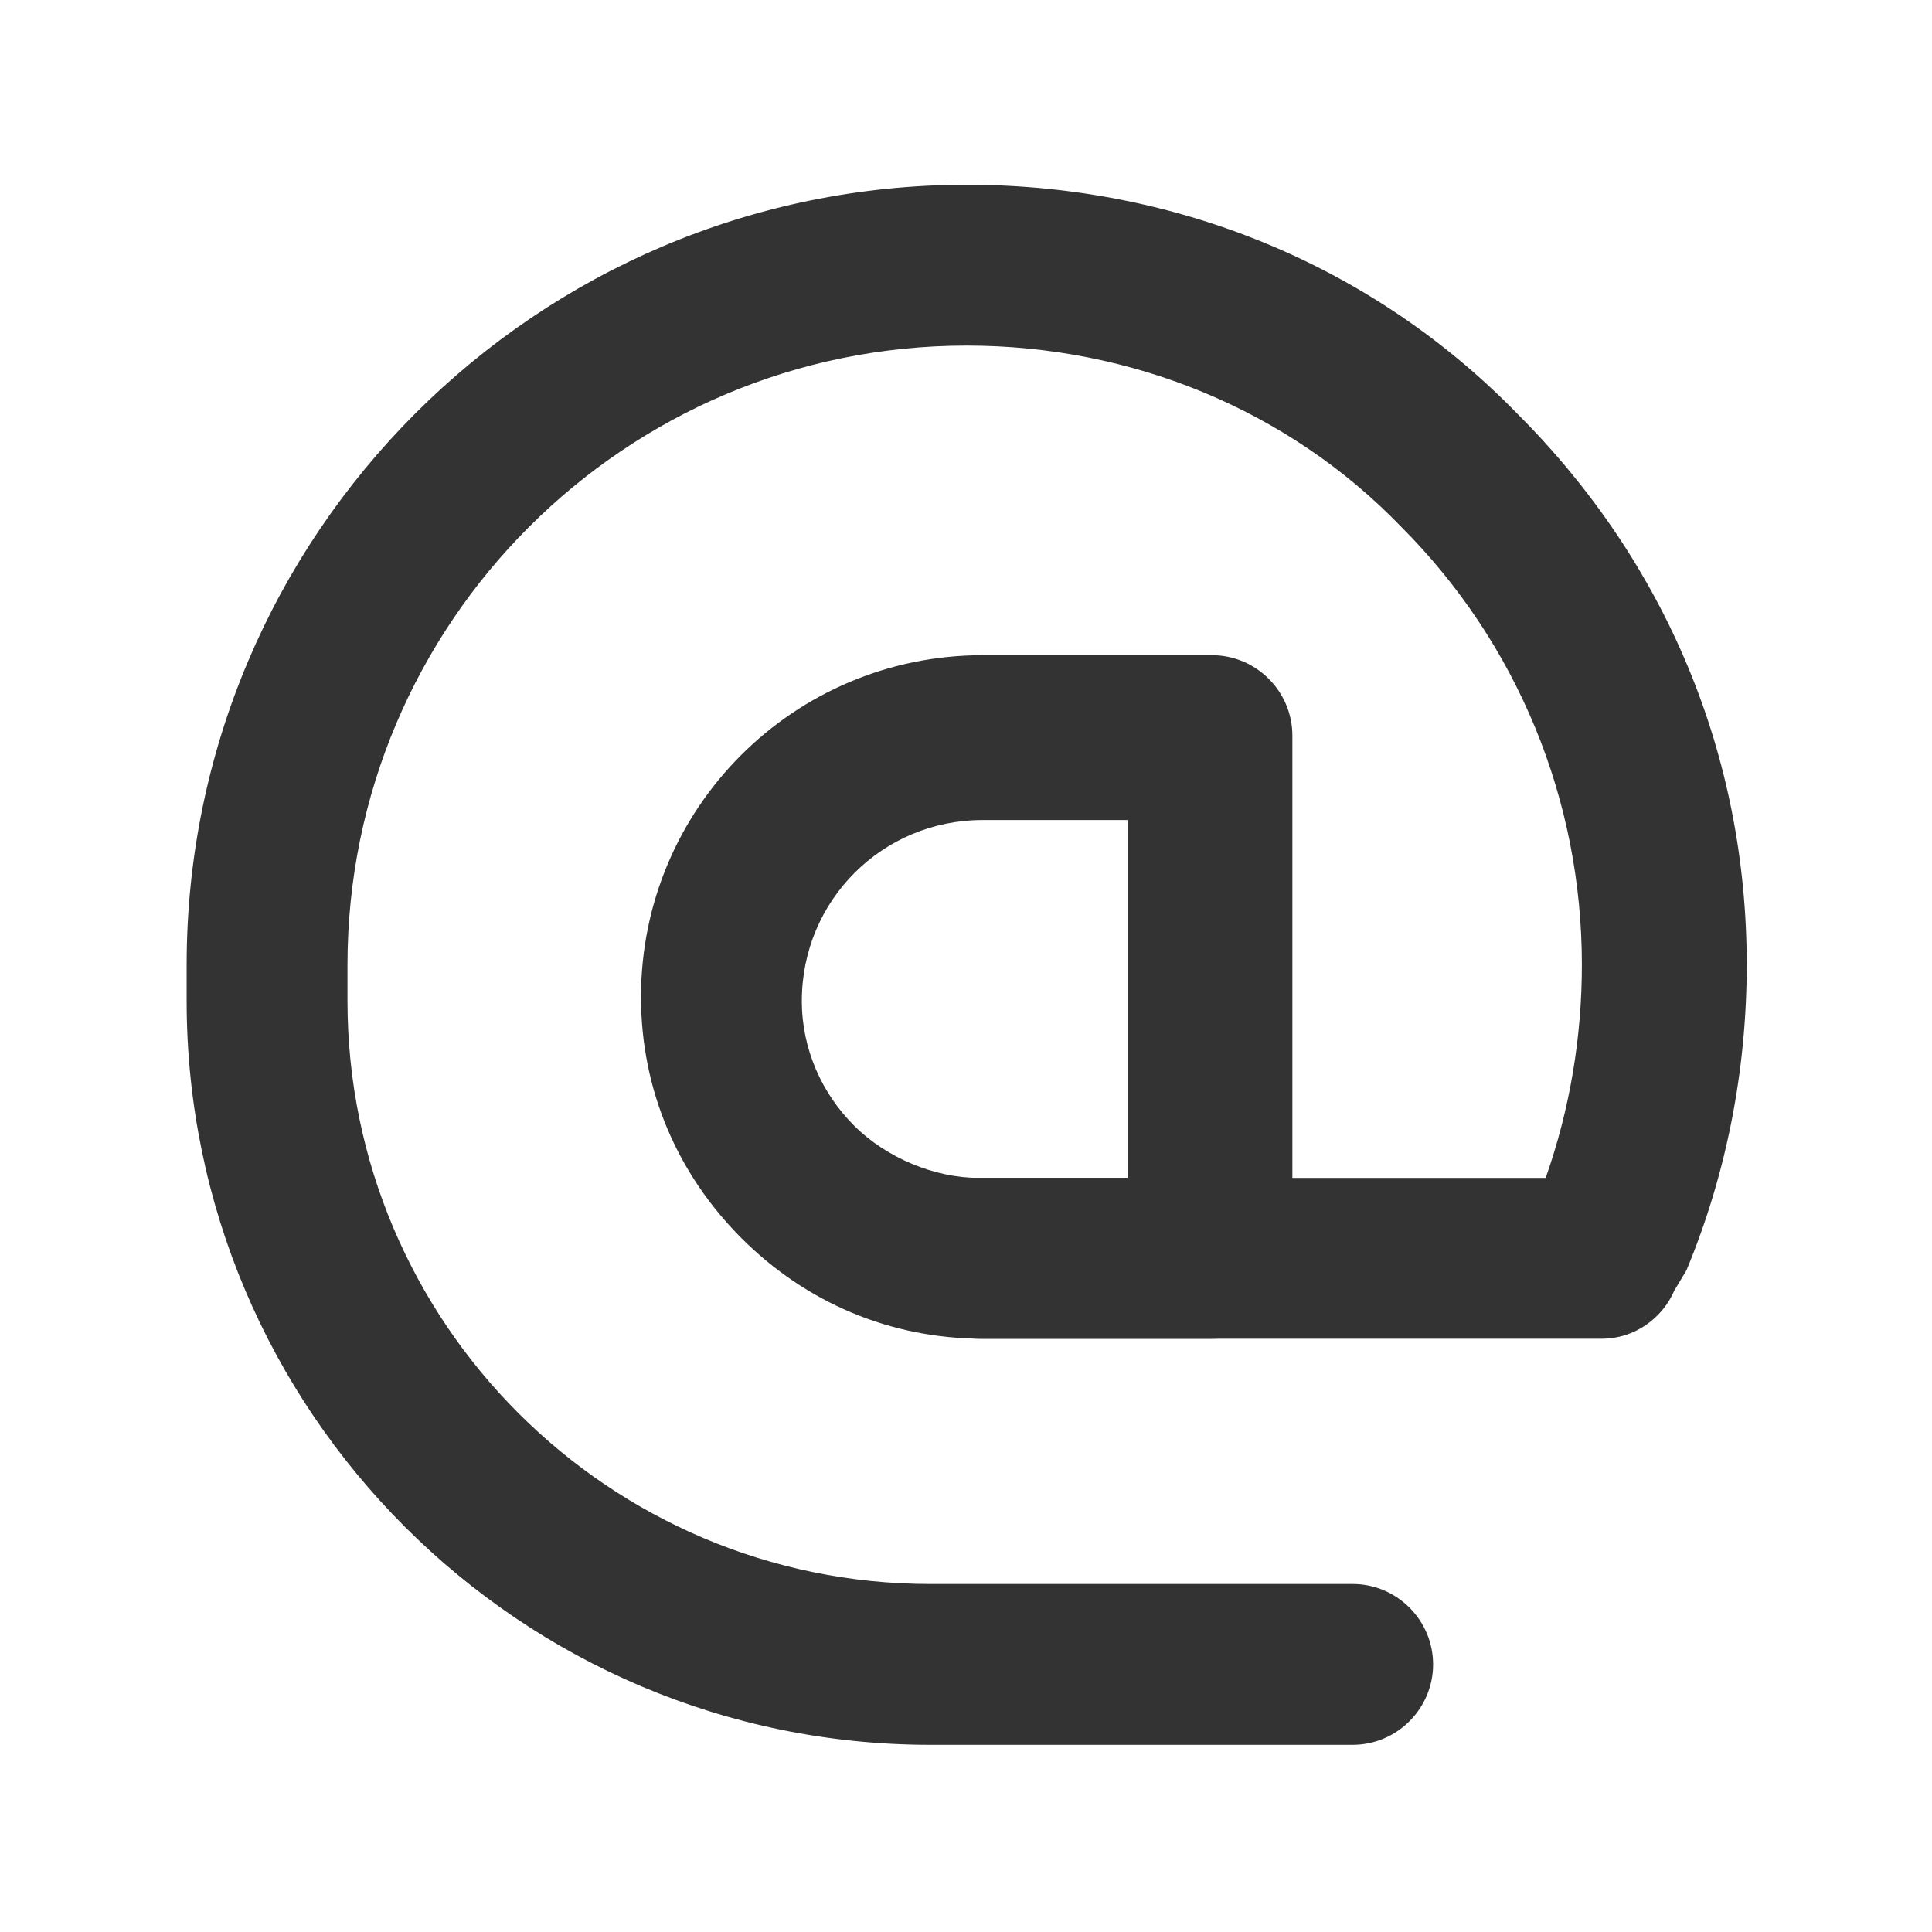 <?xml version="1.0" standalone="no"?><!DOCTYPE svg PUBLIC "-//W3C//DTD SVG 1.1//EN" "http://www.w3.org/Graphics/SVG/1.1/DTD/svg11.dtd"><svg class="icon" width="200px" height="200.00px" viewBox="0 0 1024 1024" version="1.1" xmlns="http://www.w3.org/2000/svg"><path d="M0 1.066h1022.934v1022.934H0z" fill="#CCCCCC" fill-opacity="0" /><path d="M642.36 709.554h-121.473c-49.016 0-93.769-19.18-127.867-53.278s-53.278-78.851-53.278-127.867c0-100.162 80.982-181.145 181.145-181.145h121.473c23.442 0 42.622 19.18 42.622 42.622v274.914c0 25.573-19.18 44.753-42.622 44.753z m-121.473-274.914c-53.278 0-95.9 42.622-95.9 95.9 0 25.573 10.656 49.016 27.704 66.065s42.622 27.704 66.065 27.704h78.851v-189.669h-76.72z" fill="#333333" /><path d="M716.949 924.797h-223.767c-217.374 0-394.256-176.882-394.256-394.256v-19.18c0-228.029 185.407-413.436 413.436-413.436 110.818 0 215.242 42.622 291.963 121.473 78.851 78.851 121.473 181.145 121.473 291.963 0 55.409-10.656 110.818-31.967 161.965l-6.393 10.656c-6.393 14.918-21.311 25.573-38.36 25.573h-330.323c-23.442 0-42.622-19.18-42.622-42.622s19.18-42.622 42.622-42.622h300.487c12.787-36.229 19.18-74.589 19.18-112.949 0-87.376-34.098-170.489-95.9-232.291-59.671-61.802-142.785-95.9-230.16-95.9-181.145 0-328.191 147.047-328.191 328.191v19.18c0 170.489 138.522 309.011 309.011 309.011h223.767c23.442 0 42.622 19.18 42.622 42.622s-19.18 42.622-42.622 42.622z" fill="#333333" /></svg>